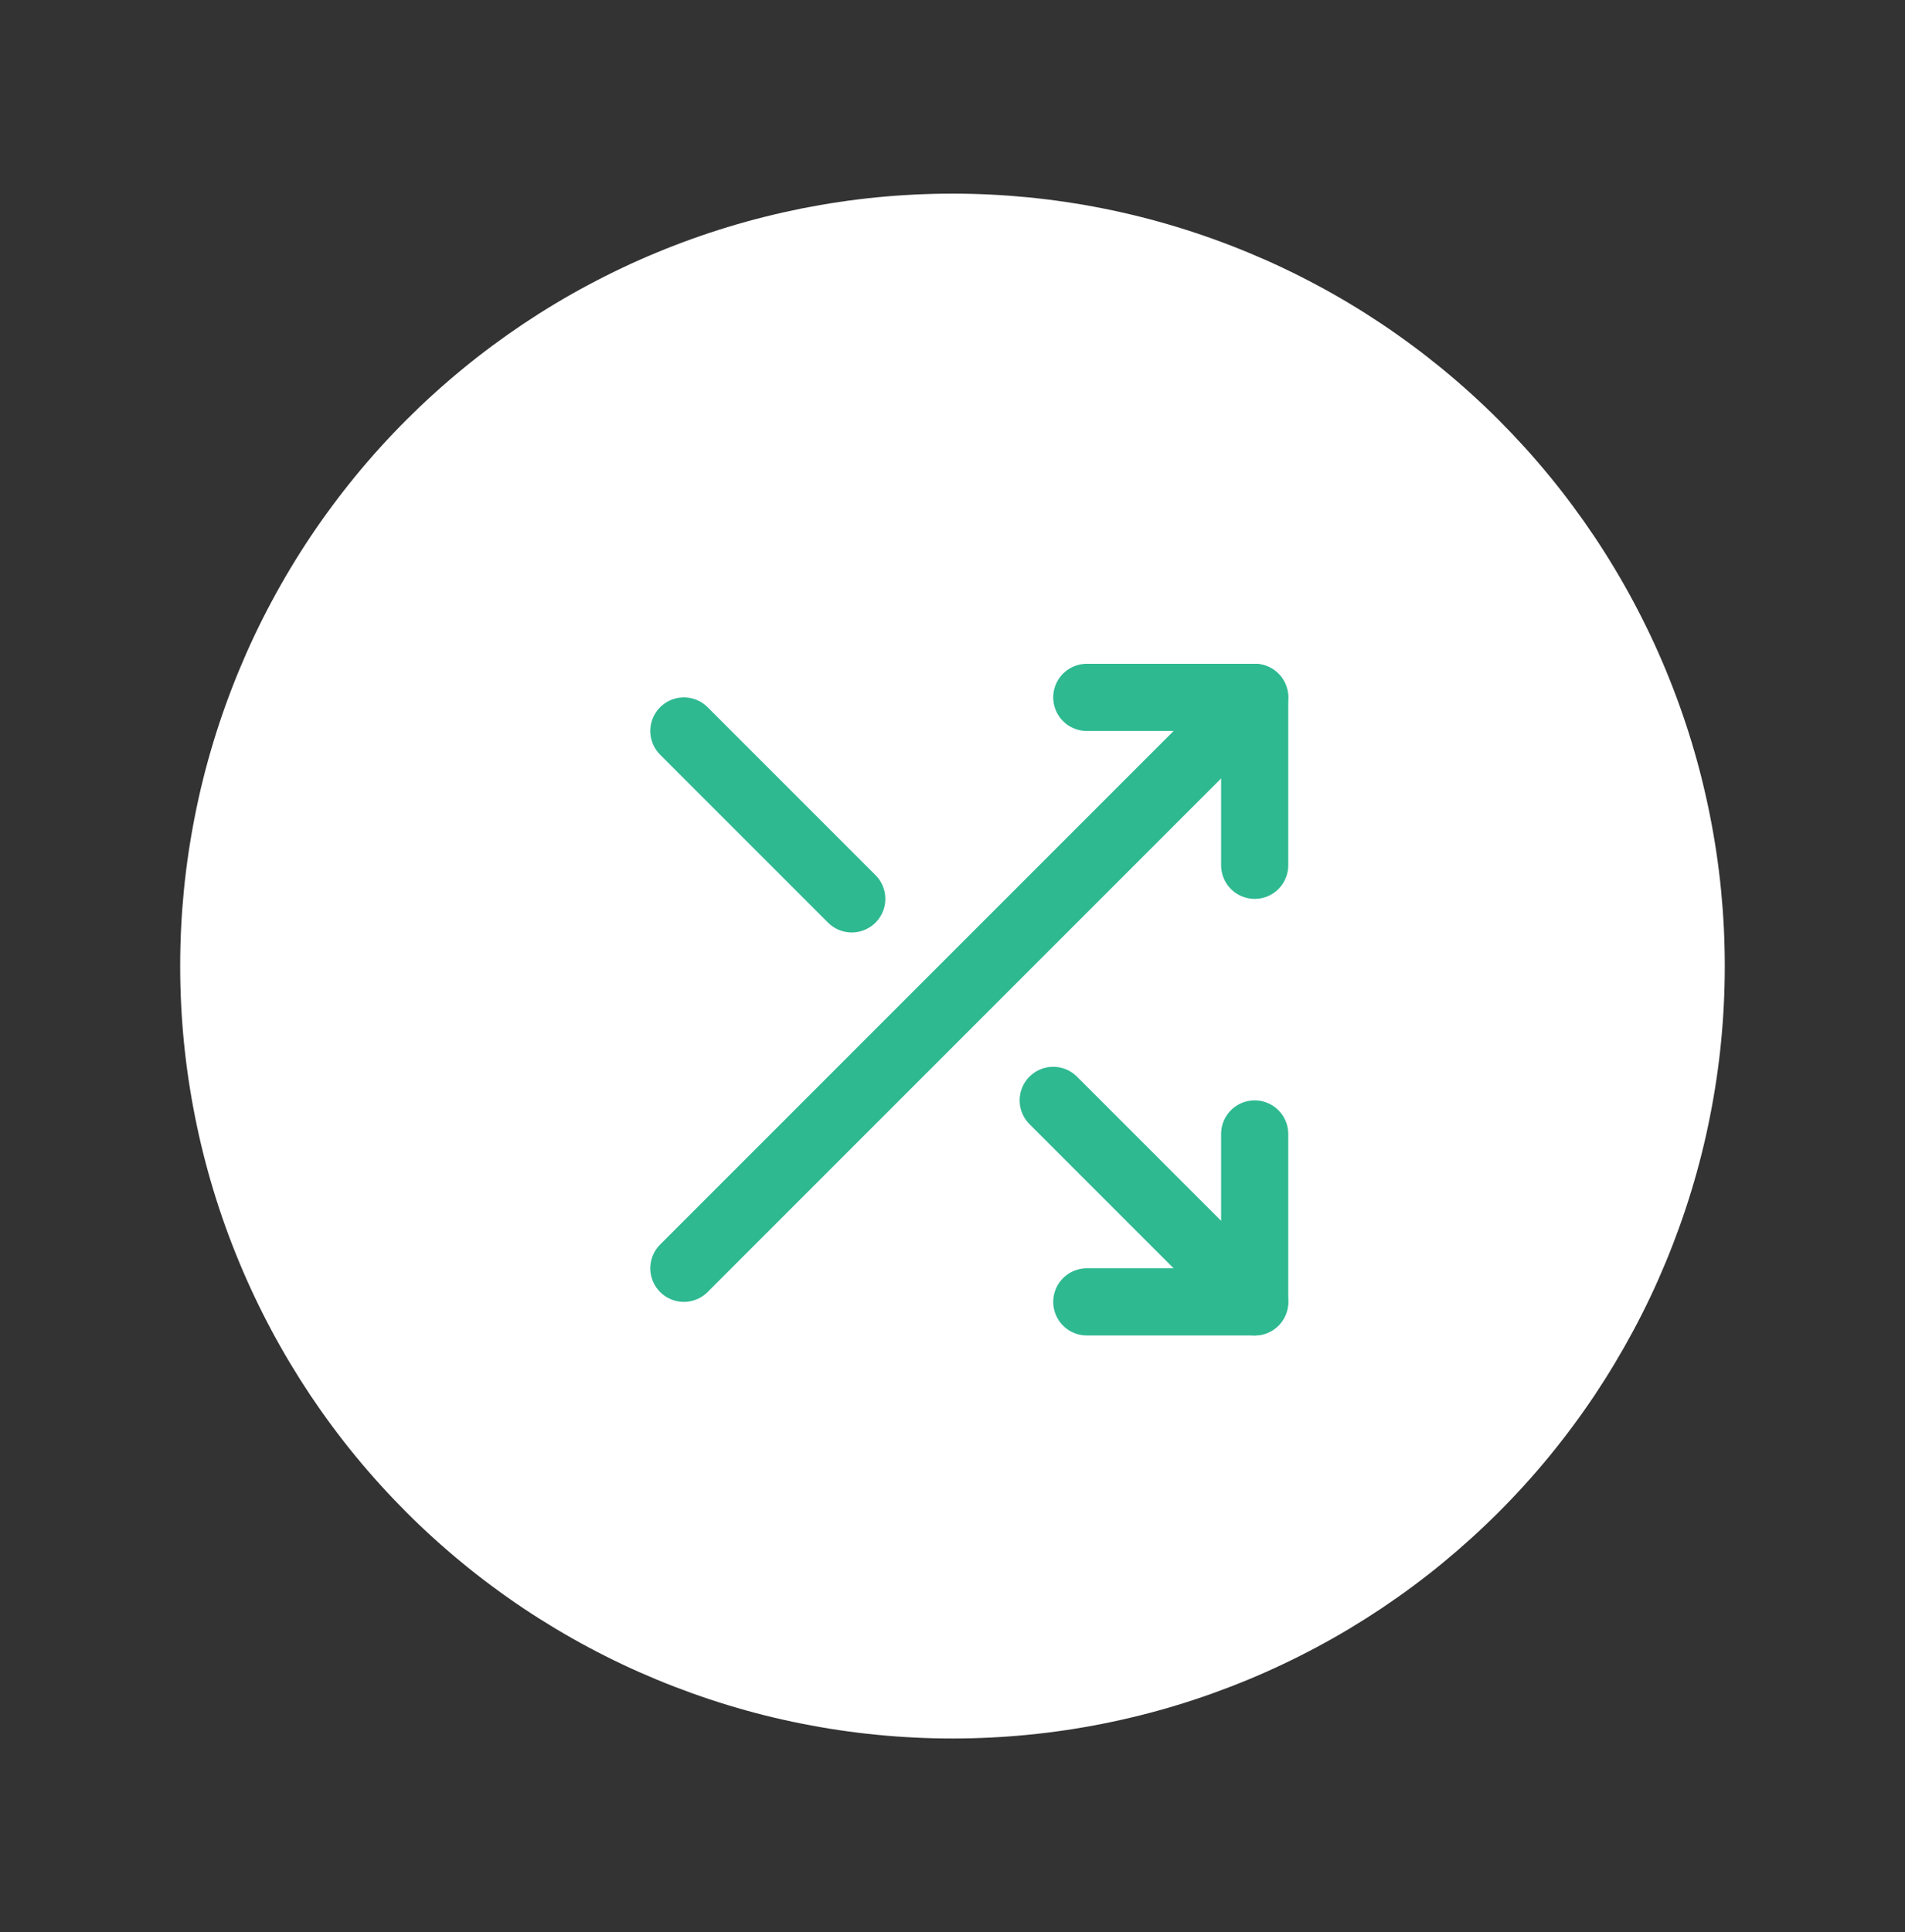 <?xml version="1.0" encoding="utf-8"?>
<!-- Generator: Adobe Illustrator 16.0.0, SVG Export Plug-In . SVG Version: 6.00 Build 0)  -->
<!DOCTYPE svg PUBLIC "-//W3C//DTD SVG 1.1//EN" "http://www.w3.org/Graphics/SVG/1.1/DTD/svg11.dtd">
<svg version="1.1" id="Calque_1" xmlns="http://www.w3.org/2000/svg" xmlns:xlink="http://www.w3.org/1999/xlink" x="0px" y="0px"
	 width="56.735px" height="57.531px" viewBox="0 0 56.735 57.531" enable-background="new 0 0 56.735 57.531" xml:space="preserve">
<rect x="0" y="0" width="56.735" height="57.531" fill="#333333" stroke="none"/>
<path fill="#FFFFFF" d="M28.367,5.766c0.753,0,1.505,0.037,2.254,0.11c0.75,0.074,1.494,0.185,2.233,0.331
	c0.738,0.147,1.469,0.33,2.189,0.549s1.429,0.473,2.125,0.761s1.376,0.609,2.04,0.965c0.665,0.354,1.31,0.742,1.937,1.16
	c0.626,0.419,1.23,0.867,1.813,1.345s1.14,0.983,1.673,1.516c0.532,0.533,1.038,1.09,1.516,1.673
	c0.478,0.582,0.926,1.187,1.345,1.813c0.418,0.626,0.805,1.271,1.16,1.937c0.355,0.664,0.677,1.344,0.965,2.04
	s0.542,1.404,0.761,2.125s0.401,1.451,0.548,2.189c0.147,0.739,0.258,1.483,0.332,2.233c0.073,0.749,0.11,1.501,0.11,2.254
	s-0.037,1.505-0.11,2.254c-0.074,0.75-0.185,1.494-0.332,2.233c-0.146,0.738-0.329,1.469-0.548,2.189s-0.473,1.429-0.761,2.125
	s-0.609,1.376-0.965,2.04s-0.742,1.31-1.16,1.937c-0.419,0.626-0.867,1.23-1.345,1.813s-0.983,1.14-1.516,1.673
	c-0.533,0.532-1.091,1.037-1.673,1.516c-0.582,0.478-1.187,0.926-1.813,1.345c-0.627,0.418-1.271,0.805-1.937,1.16
	c-0.664,0.355-1.344,0.677-2.04,0.965s-1.404,0.542-2.125,0.761s-1.451,0.401-2.189,0.548c-0.739,0.147-1.483,0.258-2.233,0.331
	c-0.749,0.074-1.501,0.111-2.254,0.111s-1.505-0.037-2.254-0.111c-0.75-0.073-1.494-0.184-2.233-0.331
	c-0.738-0.146-1.469-0.329-2.189-0.548s-1.429-0.473-2.125-0.761s-1.376-0.609-2.04-0.965c-0.665-0.355-1.31-0.742-1.937-1.16
	c-0.626-0.419-1.23-0.867-1.813-1.345c-0.583-0.479-1.14-0.983-1.673-1.516c-0.532-0.533-1.038-1.091-1.516-1.673
	s-0.926-1.187-1.345-1.813c-0.418-0.627-0.805-1.272-1.16-1.937s-0.677-1.344-0.965-2.04s-0.542-1.404-0.761-2.125
	s-0.401-1.451-0.548-2.189c-0.147-0.739-0.258-1.483-0.332-2.233c-0.073-0.749-0.11-1.501-0.11-2.254s0.037-1.505,0.11-2.254
	c0.074-0.75,0.185-1.494,0.332-2.233c0.146-0.738,0.329-1.469,0.548-2.189s0.473-1.429,0.761-2.125s0.609-1.376,0.965-2.04
	c0.355-0.665,0.742-1.311,1.16-1.937c0.419-0.626,0.867-1.23,1.345-1.813c0.478-0.583,0.983-1.14,1.516-1.673
	c0.533-0.532,1.09-1.038,1.673-1.516c0.582-0.478,1.187-0.926,1.813-1.345c0.627-0.418,1.271-0.806,1.937-1.16
	c0.664-0.355,1.344-0.677,2.04-0.965s1.404-0.542,2.125-0.761s1.451-0.401,2.189-0.549c0.739-0.146,1.483-0.257,2.233-0.331
	C26.862,5.803,27.614,5.766,28.367,5.766z"/>
<polyline fill="none" stroke="#2EB991" stroke-width="2" stroke-linecap="round" stroke-linejoin="round" points="32.367,20.766 
	37.367,20.766 37.367,25.766 "/>
<line fill="none" stroke="#2EB991" stroke-width="2" stroke-linecap="round" stroke-linejoin="round" x1="20.367" y1="37.766" x2="37.367" y2="20.766"/>
<polyline fill="none" stroke="#2EB991" stroke-width="2" stroke-linecap="round" stroke-linejoin="round" points="37.367,33.766 
	37.367,38.766 32.367,38.766 "/>
<line fill="none" stroke="#2EB991" stroke-width="2" stroke-linecap="round" stroke-linejoin="round" x1="31.367" y1="32.766" x2="37.367" y2="38.766"/>
<line fill="none" stroke="#2EB991" stroke-width="2" stroke-linecap="round" stroke-linejoin="round" x1="20.367" y1="21.766" x2="25.367" y2="26.766"/>
</svg>
